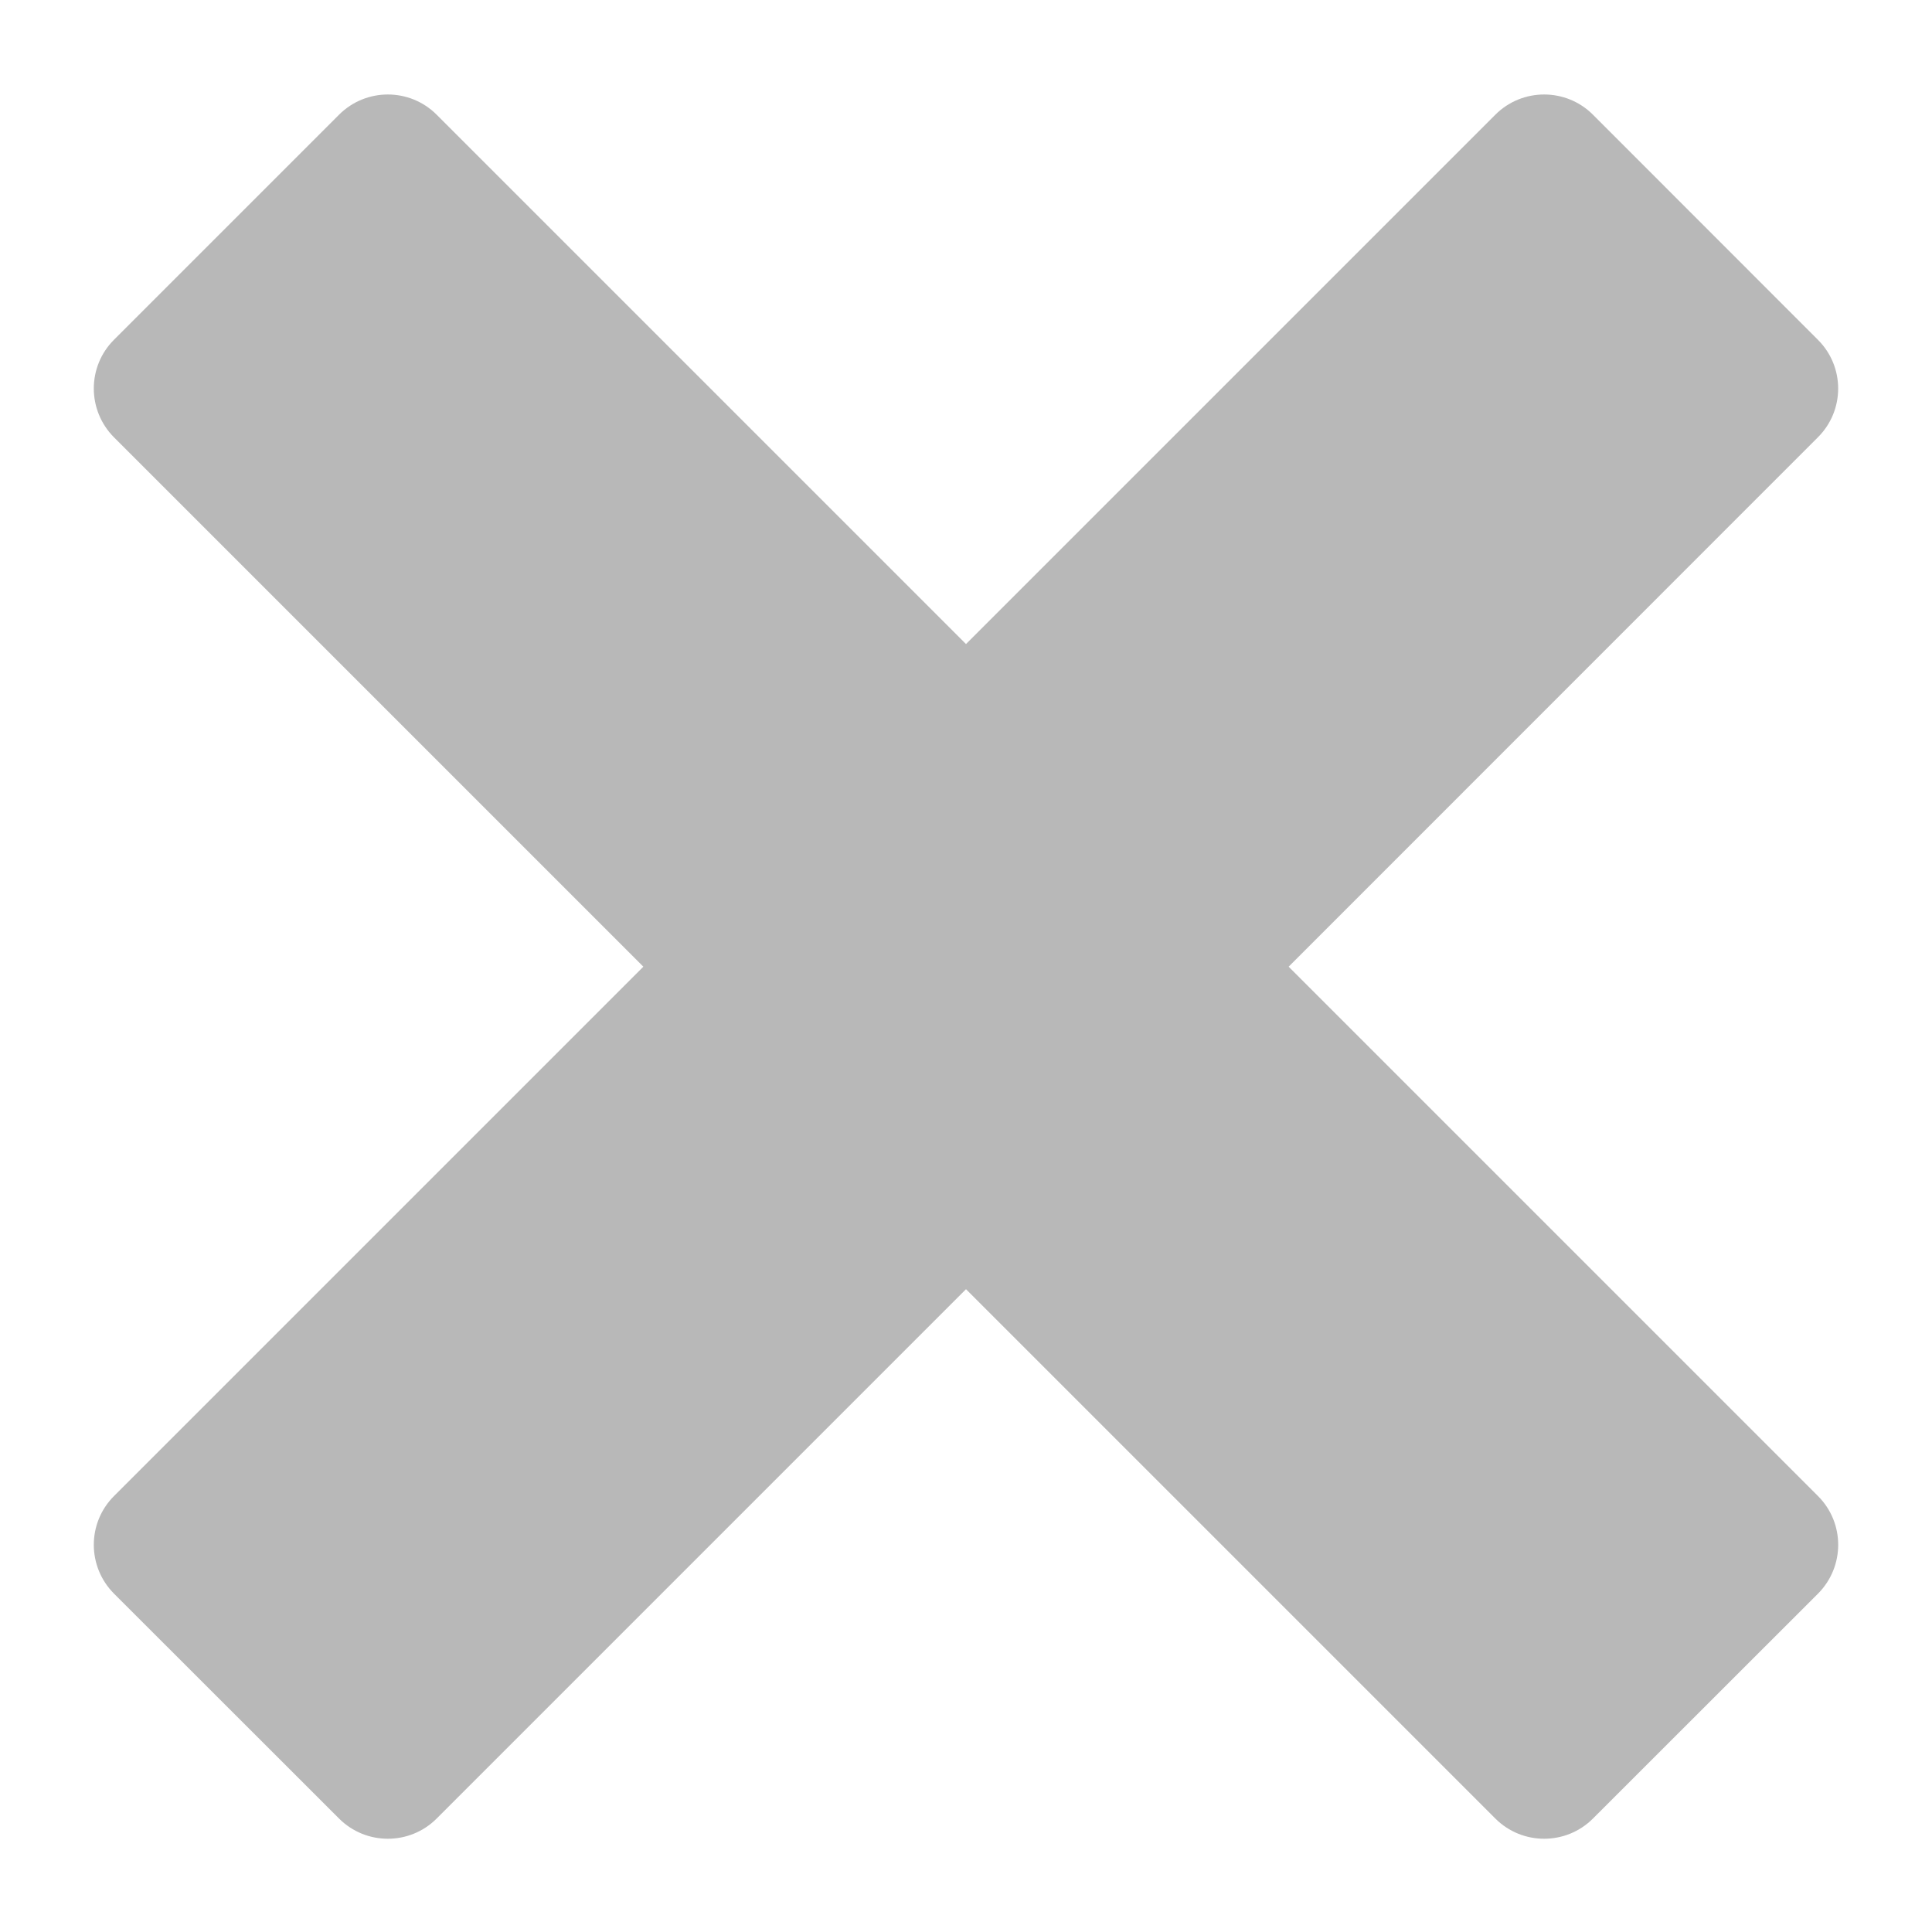 <svg width="14" height="14" viewBox="0 0 14 14" fill="none" xmlns="http://www.w3.org/2000/svg">
<path fill-rule="evenodd" clip-rule="evenodd" d="M13.174 11.548C13.369 11.352 13.369 11.036 13.174 10.841L9.338 7.005L13.173 3.169C13.369 2.974 13.369 2.657 13.173 2.462L11.543 0.831C11.348 0.636 11.031 0.636 10.836 0.831L7 4.667L3.164 0.831C2.969 0.636 2.652 0.636 2.457 0.831L0.826 2.462C0.631 2.657 0.631 2.973 0.826 3.169L4.662 7.005L0.826 10.841C0.631 11.036 0.631 11.352 0.826 11.548L2.457 13.178C2.652 13.373 2.969 13.373 3.164 13.178L7 9.342L10.836 13.178C11.031 13.373 11.348 13.373 11.543 13.178L13.174 11.548Z" fill="#B8B8B8"/>
</svg>
